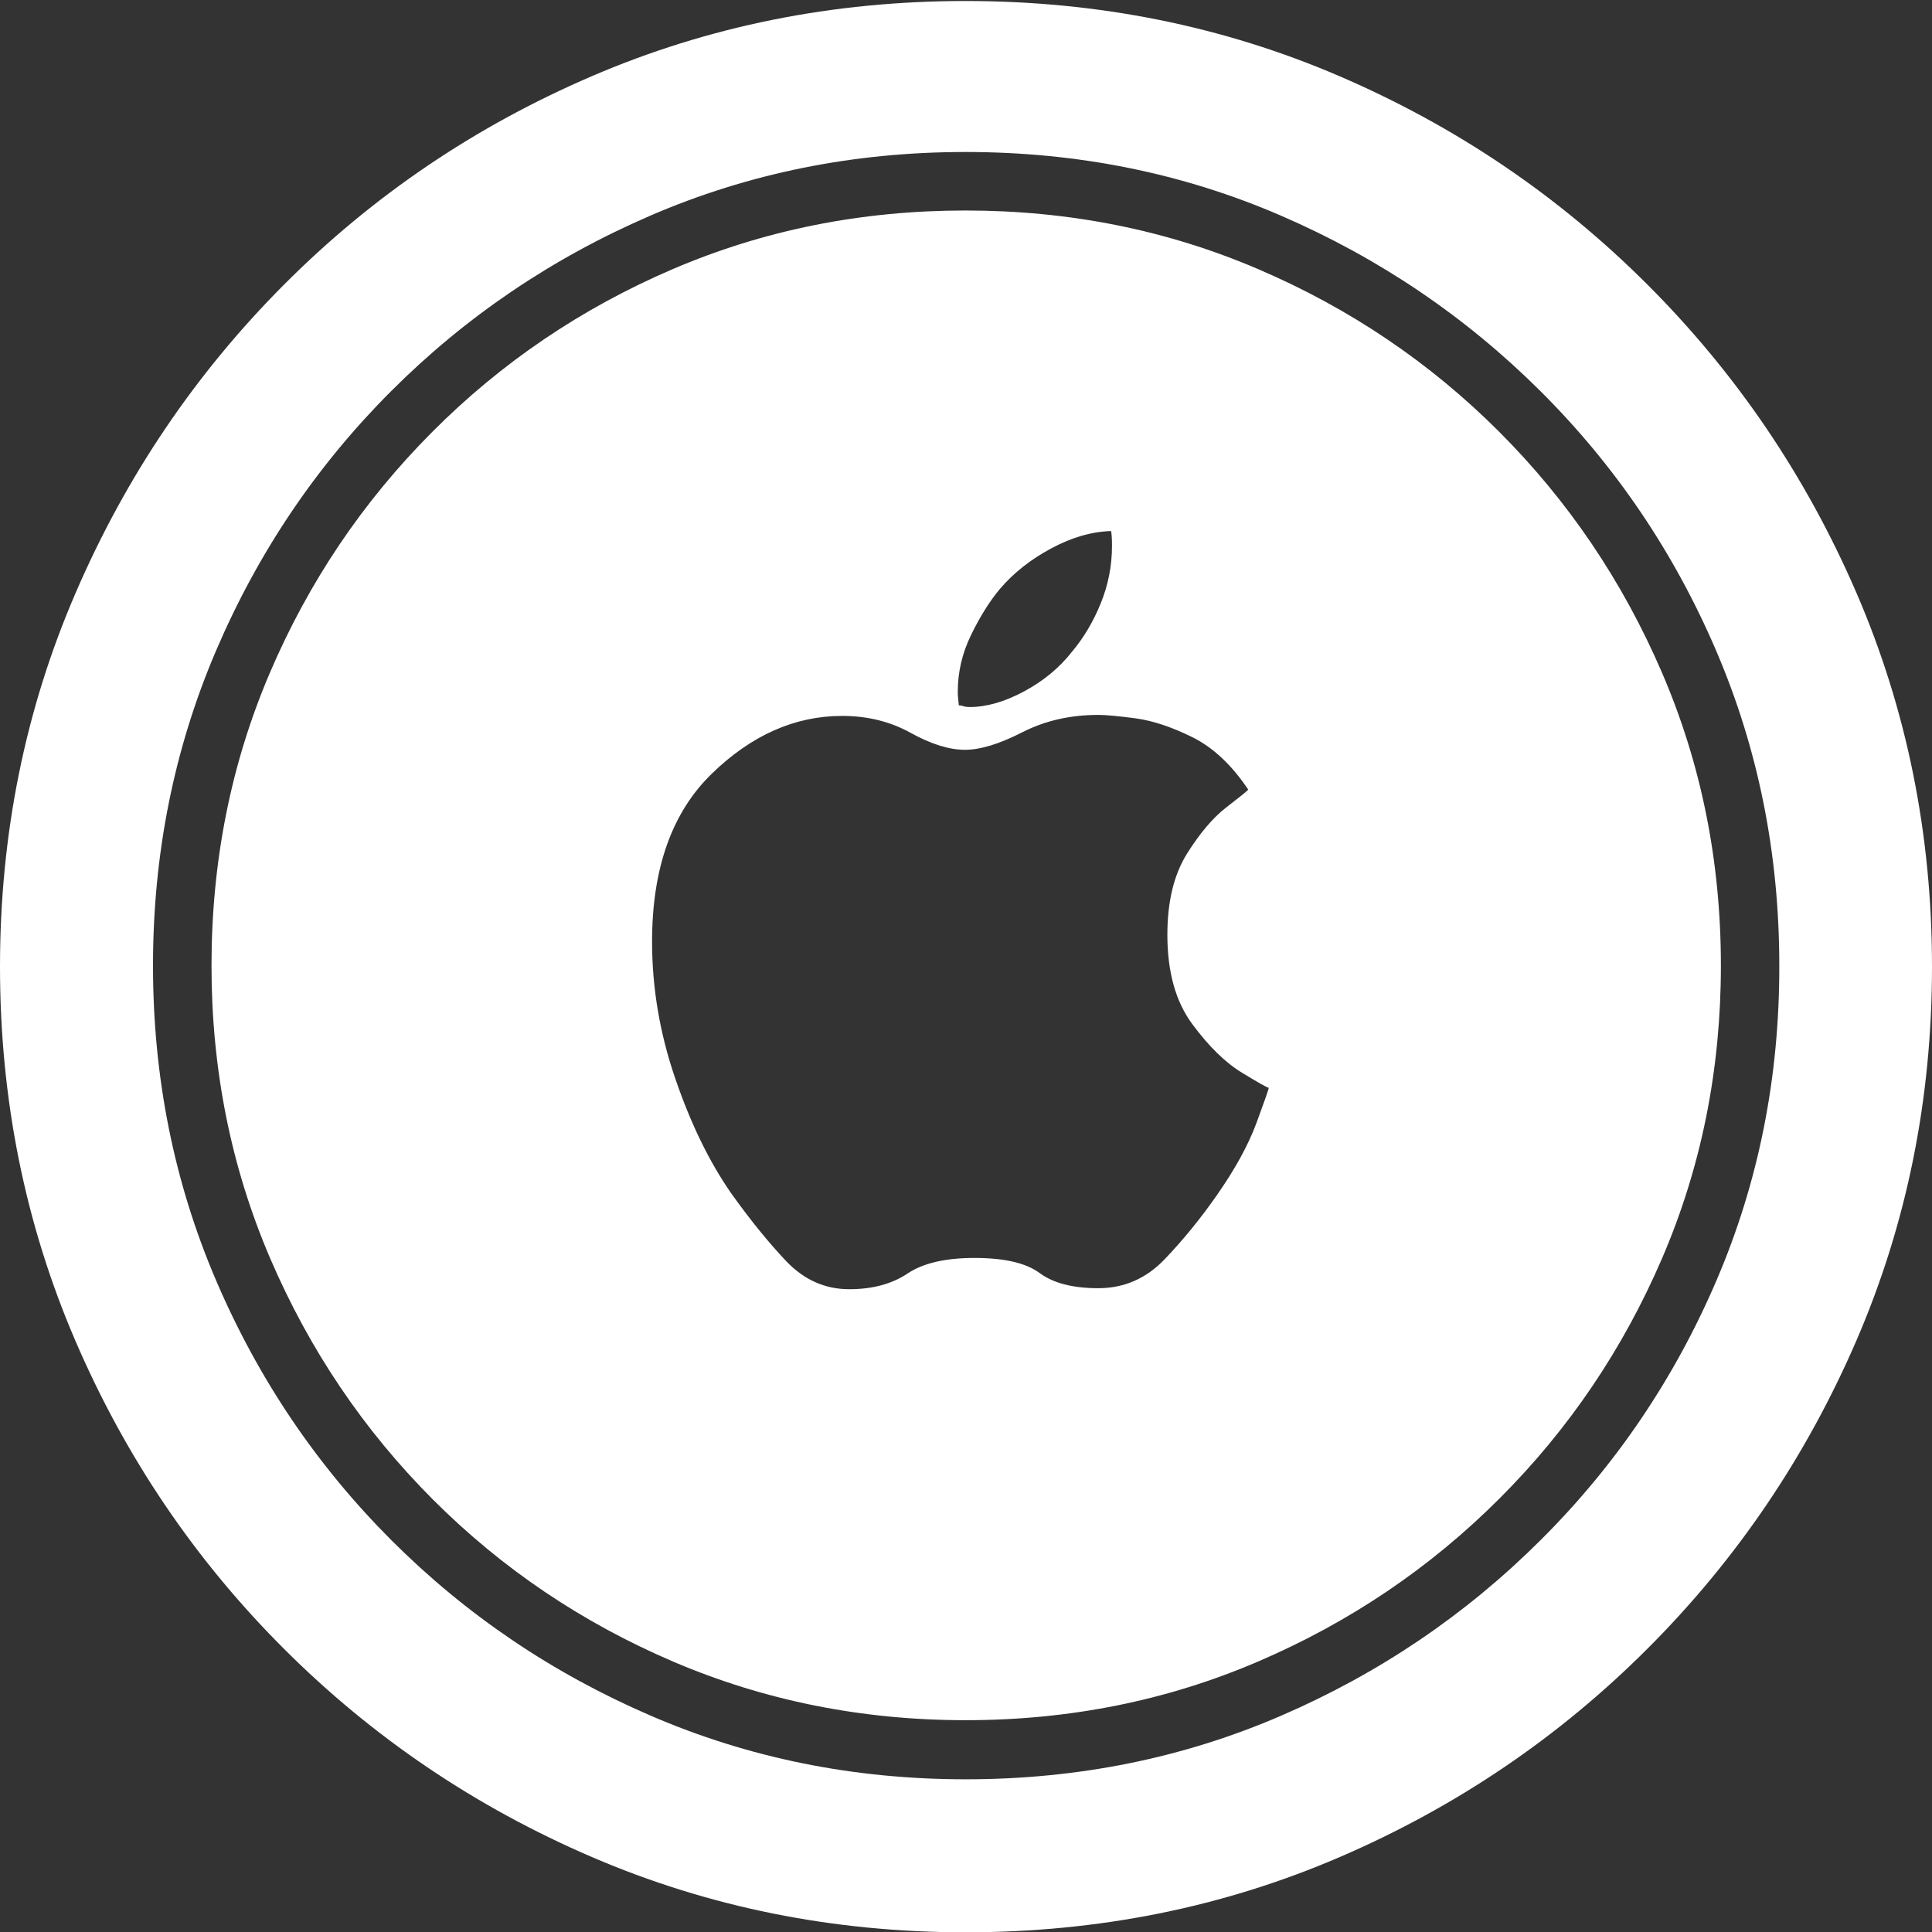 <?xml version="1.0" encoding="UTF-8"?>
<!--Generator: Apple Native CoreSVG 175-->
<!DOCTYPE svg
PUBLIC "-//W3C//DTD SVG 1.1//EN"
       "http://www.w3.org/Graphics/SVG/1.1/DTD/svg11.dtd">
<svg version="1.1" xmlns="http://www.w3.org/2000/svg" xmlns:xlink="http://www.w3.org/1999/xlink" width="19.155" height="19.158">
 <rect width="100%" height="100%" fill="#333333" stroke="none"/>
 <g>
  <rect height="19.158" opacity="0" width="19.155" x="0" y="0"/>
  <path d="M9.574 19.158Q11.552 19.158 13.283 18.412Q15.015 17.666 16.335 16.345Q17.656 15.025 18.406 13.29Q19.155 11.555 19.155 9.584Q19.155 7.613 18.406 5.878Q17.656 4.143 16.335 2.823Q15.015 1.502 13.282 0.756Q11.549 0.01 9.572 0.01Q7.601 0.01 5.866 0.756Q4.131 1.502 2.815 2.823Q1.499 4.143 0.75 5.878Q0 7.613 0 9.584Q0 11.555 0.746 13.29Q1.492 15.025 2.813 16.345Q4.134 17.666 5.869 18.412Q7.603 19.158 9.574 19.158ZM9.574 17.641Q7.911 17.641 6.451 17.01Q4.99 16.38 3.881 15.271Q2.771 14.161 2.144 12.699Q1.517 11.237 1.517 9.574Q1.517 7.911 2.143 6.449Q2.769 4.987 3.878 3.878Q4.987 2.769 6.448 2.138Q7.909 1.507 9.572 1.507Q11.242 1.507 12.7 2.138Q14.159 2.769 15.273 3.878Q16.387 4.987 17.014 6.449Q17.641 7.911 17.641 9.574Q17.644 11.237 17.017 12.698Q16.39 14.159 15.275 15.269Q14.161 16.38 12.703 17.01Q11.244 17.641 9.574 17.641ZM9.574 17.055Q11.122 17.055 12.479 16.471Q13.836 15.888 14.867 14.857Q15.898 13.827 16.48 12.473Q17.062 11.119 17.062 9.574Q17.062 8.024 16.477 6.667Q15.892 5.309 14.863 4.28Q13.834 3.251 12.476 2.669Q11.119 2.087 9.572 2.087Q8.024 2.087 6.668 2.669Q5.312 3.251 4.283 4.285Q3.253 5.319 2.675 6.672Q2.097 8.024 2.097 9.574Q2.097 11.122 2.68 12.479Q3.263 13.836 4.291 14.866Q5.319 15.895 6.676 16.475Q8.034 17.055 9.574 17.055ZM9.662 12.472Q9.228 12.472 8.997 12.627Q8.765 12.782 8.419 12.782Q8.06 12.782 7.794 12.503Q7.529 12.223 7.248 11.829Q6.924 11.363 6.695 10.693Q6.465 10.024 6.465 9.336Q6.465 8.247 7.056 7.672Q7.646 7.098 8.35 7.098Q8.726 7.098 9.029 7.266Q9.333 7.434 9.567 7.434Q9.796 7.434 10.134 7.261Q10.472 7.088 10.889 7.088Q11.003 7.088 11.259 7.122Q11.515 7.157 11.824 7.31Q12.132 7.464 12.376 7.829Q12.357 7.852 12.158 8.005Q11.959 8.159 11.766 8.468Q11.574 8.778 11.574 9.268Q11.574 9.819 11.82 10.152Q12.066 10.485 12.313 10.635Q12.559 10.785 12.579 10.785Q12.579 10.804 12.458 11.132Q12.337 11.46 12.066 11.848Q11.825 12.194 11.549 12.483Q11.274 12.772 10.889 12.772Q10.511 12.772 10.308 12.622Q10.106 12.472 9.662 12.472ZM10.628 6.462Q10.442 6.7 10.153 6.855Q9.864 7.01 9.613 7.01Q9.577 7.01 9.553 7.002Q9.528 6.993 9.506 6.993Q9.506 6.981 9.501 6.938Q9.496 6.896 9.496 6.859Q9.496 6.566 9.627 6.297Q9.757 6.028 9.911 5.842Q10.116 5.601 10.421 5.438Q10.725 5.274 11.016 5.265Q11.025 5.313 11.025 5.411Q11.025 5.708 10.913 5.983Q10.801 6.257 10.628 6.462Z" fill="#ffffff"/>
 </g>
</svg>
